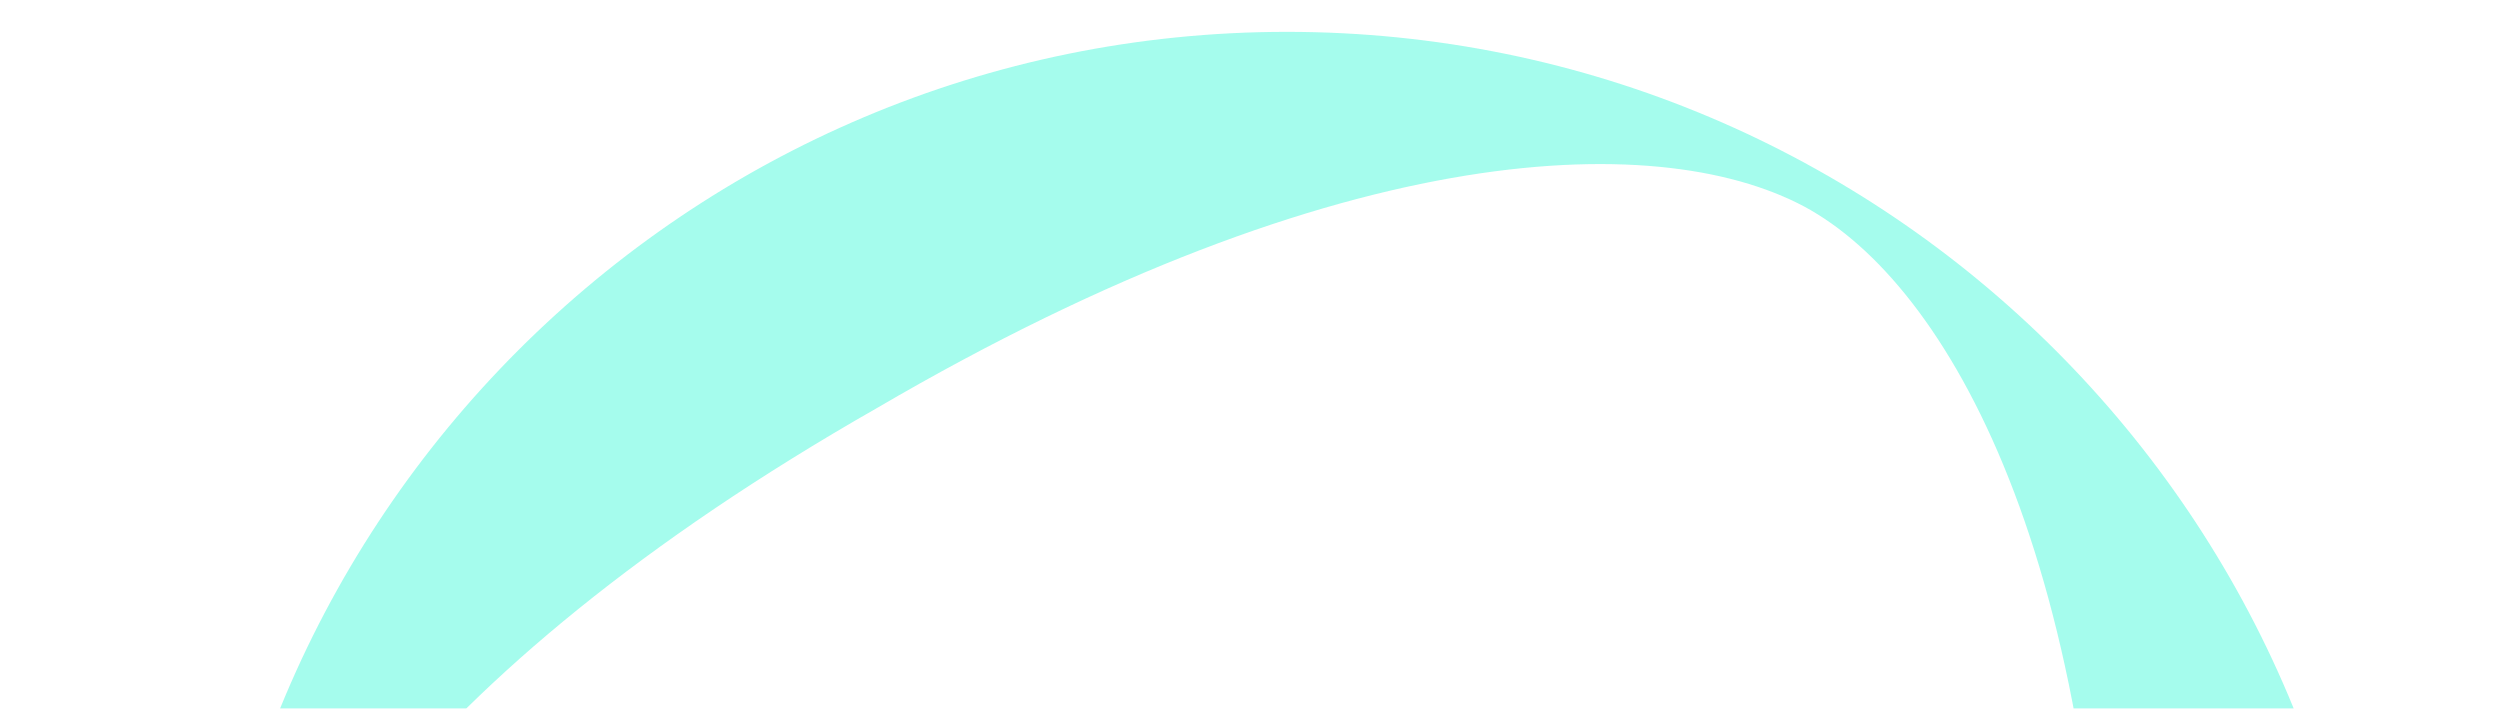 <svg height="394" viewBox="0 0 1390 394" width="1390" xmlns="http://www.w3.org/2000/svg" xmlns:xlink="http://www.w3.org/1999/xlink"><clipPath id="a"><path d="m245 91h1390v394h-1390z"/></clipPath><clipPath id="b"><path d="m0 0h1208.623v1208.623h-1208.623z"/></clipPath><g clip-path="url(#a)" transform="translate(-245 -91)"><g clip-path="url(#b)" opacity=".41" transform="translate(356.2 108.7)"><path d="m604.311 0c-333.751 0-604.311 270.561-604.311 604.312s270.56 604.311 604.311 604.311 604.311-270.56 604.311-604.311-270.559-604.312-604.311-604.312m291.6 1109.29-.03.02c-80.059 45.96-259.43 42.314-519.642-109.954-261.928-149.312-354.833-302.738-355.026-395.044s93.1-245.742 355.026-395.065c260.212-152.258 439.583-155.904 519.642-109.947h-.051c79.856 46.305 166.282 203.488 164.647 504.979 1.777 301.48-84.74 458.654-164.566 505.009" fill="#22f7d2" transform="translate(0 .009)"/></g></g></svg>